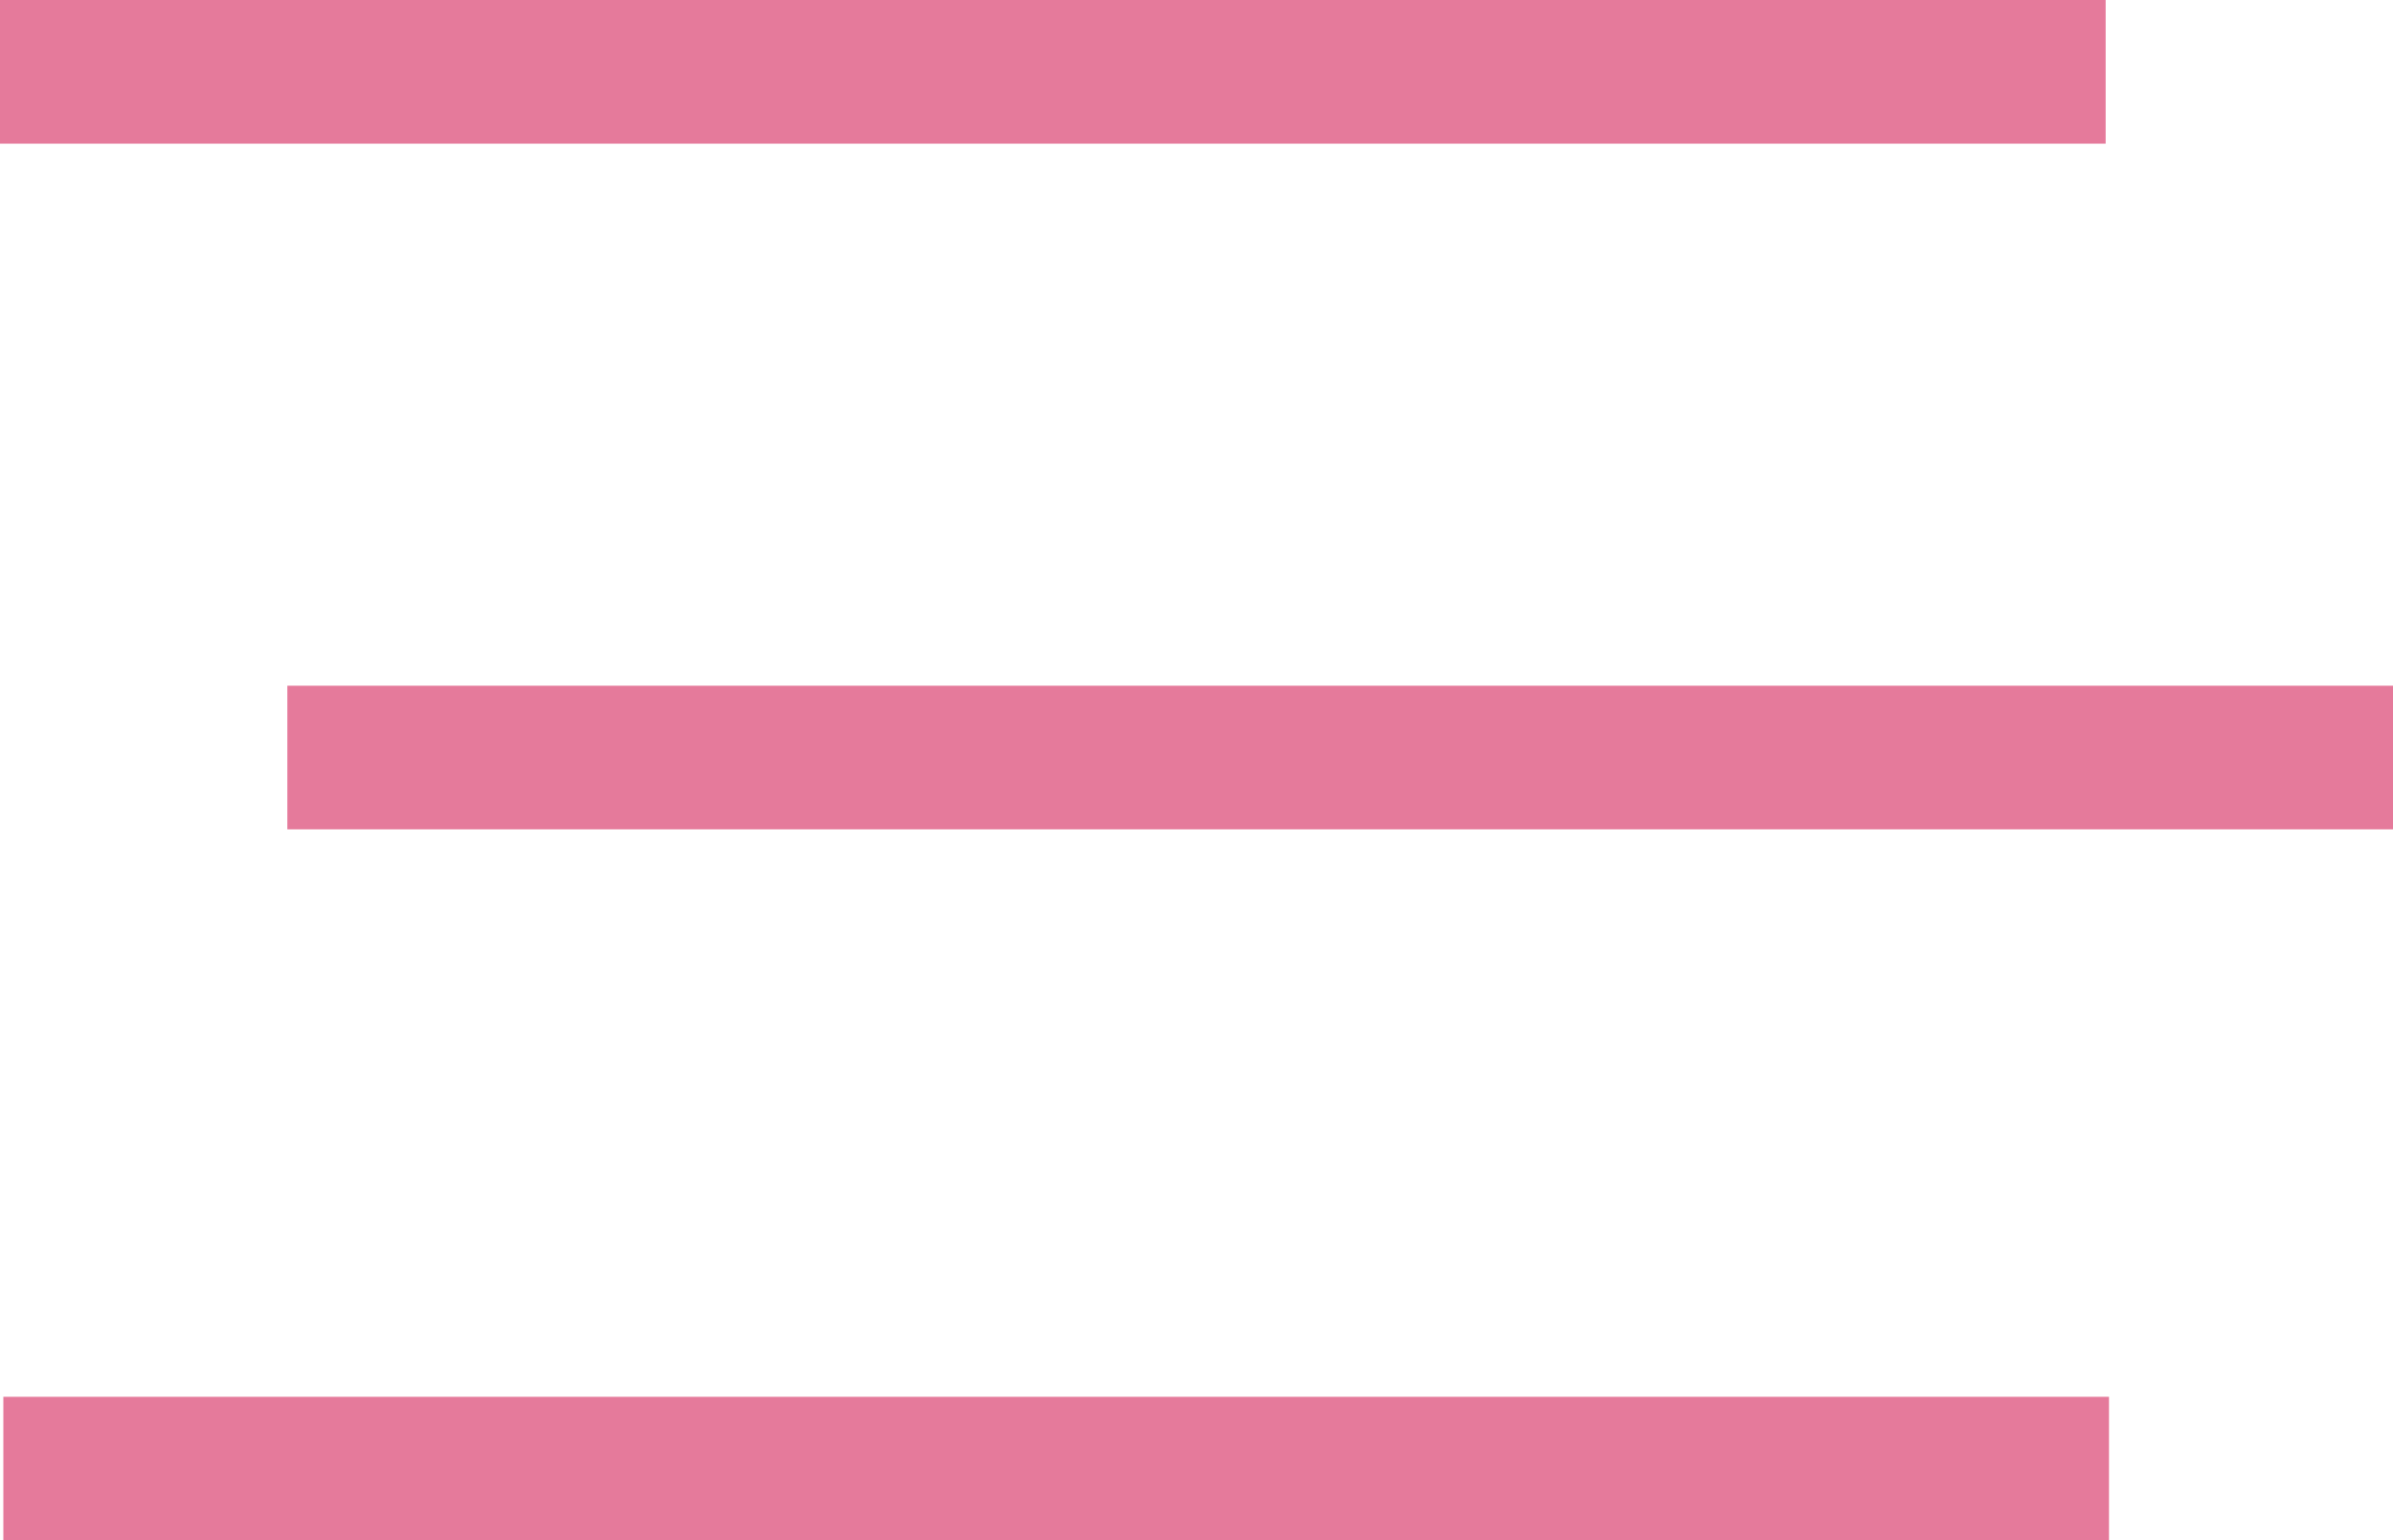 <svg id="Ebene_1" data-name="Ebene 1" xmlns="http://www.w3.org/2000/svg" viewBox="0 0 49.97 32.17"><defs><style>.cls-1{fill:none;stroke:#e57a9b;stroke-miterlimit:10;stroke-width:3px;}</style></defs><title>Unbenannt-1</title><line class="cls-1" y1="1.5" x2="43.97" y2="1.5"/><line class="cls-1" x1="6" y1="15.82" x2="49.97" y2="15.82"/><line class="cls-1" x1="0.07" y1="30.67" x2="44.04" y2="30.67"/></svg>